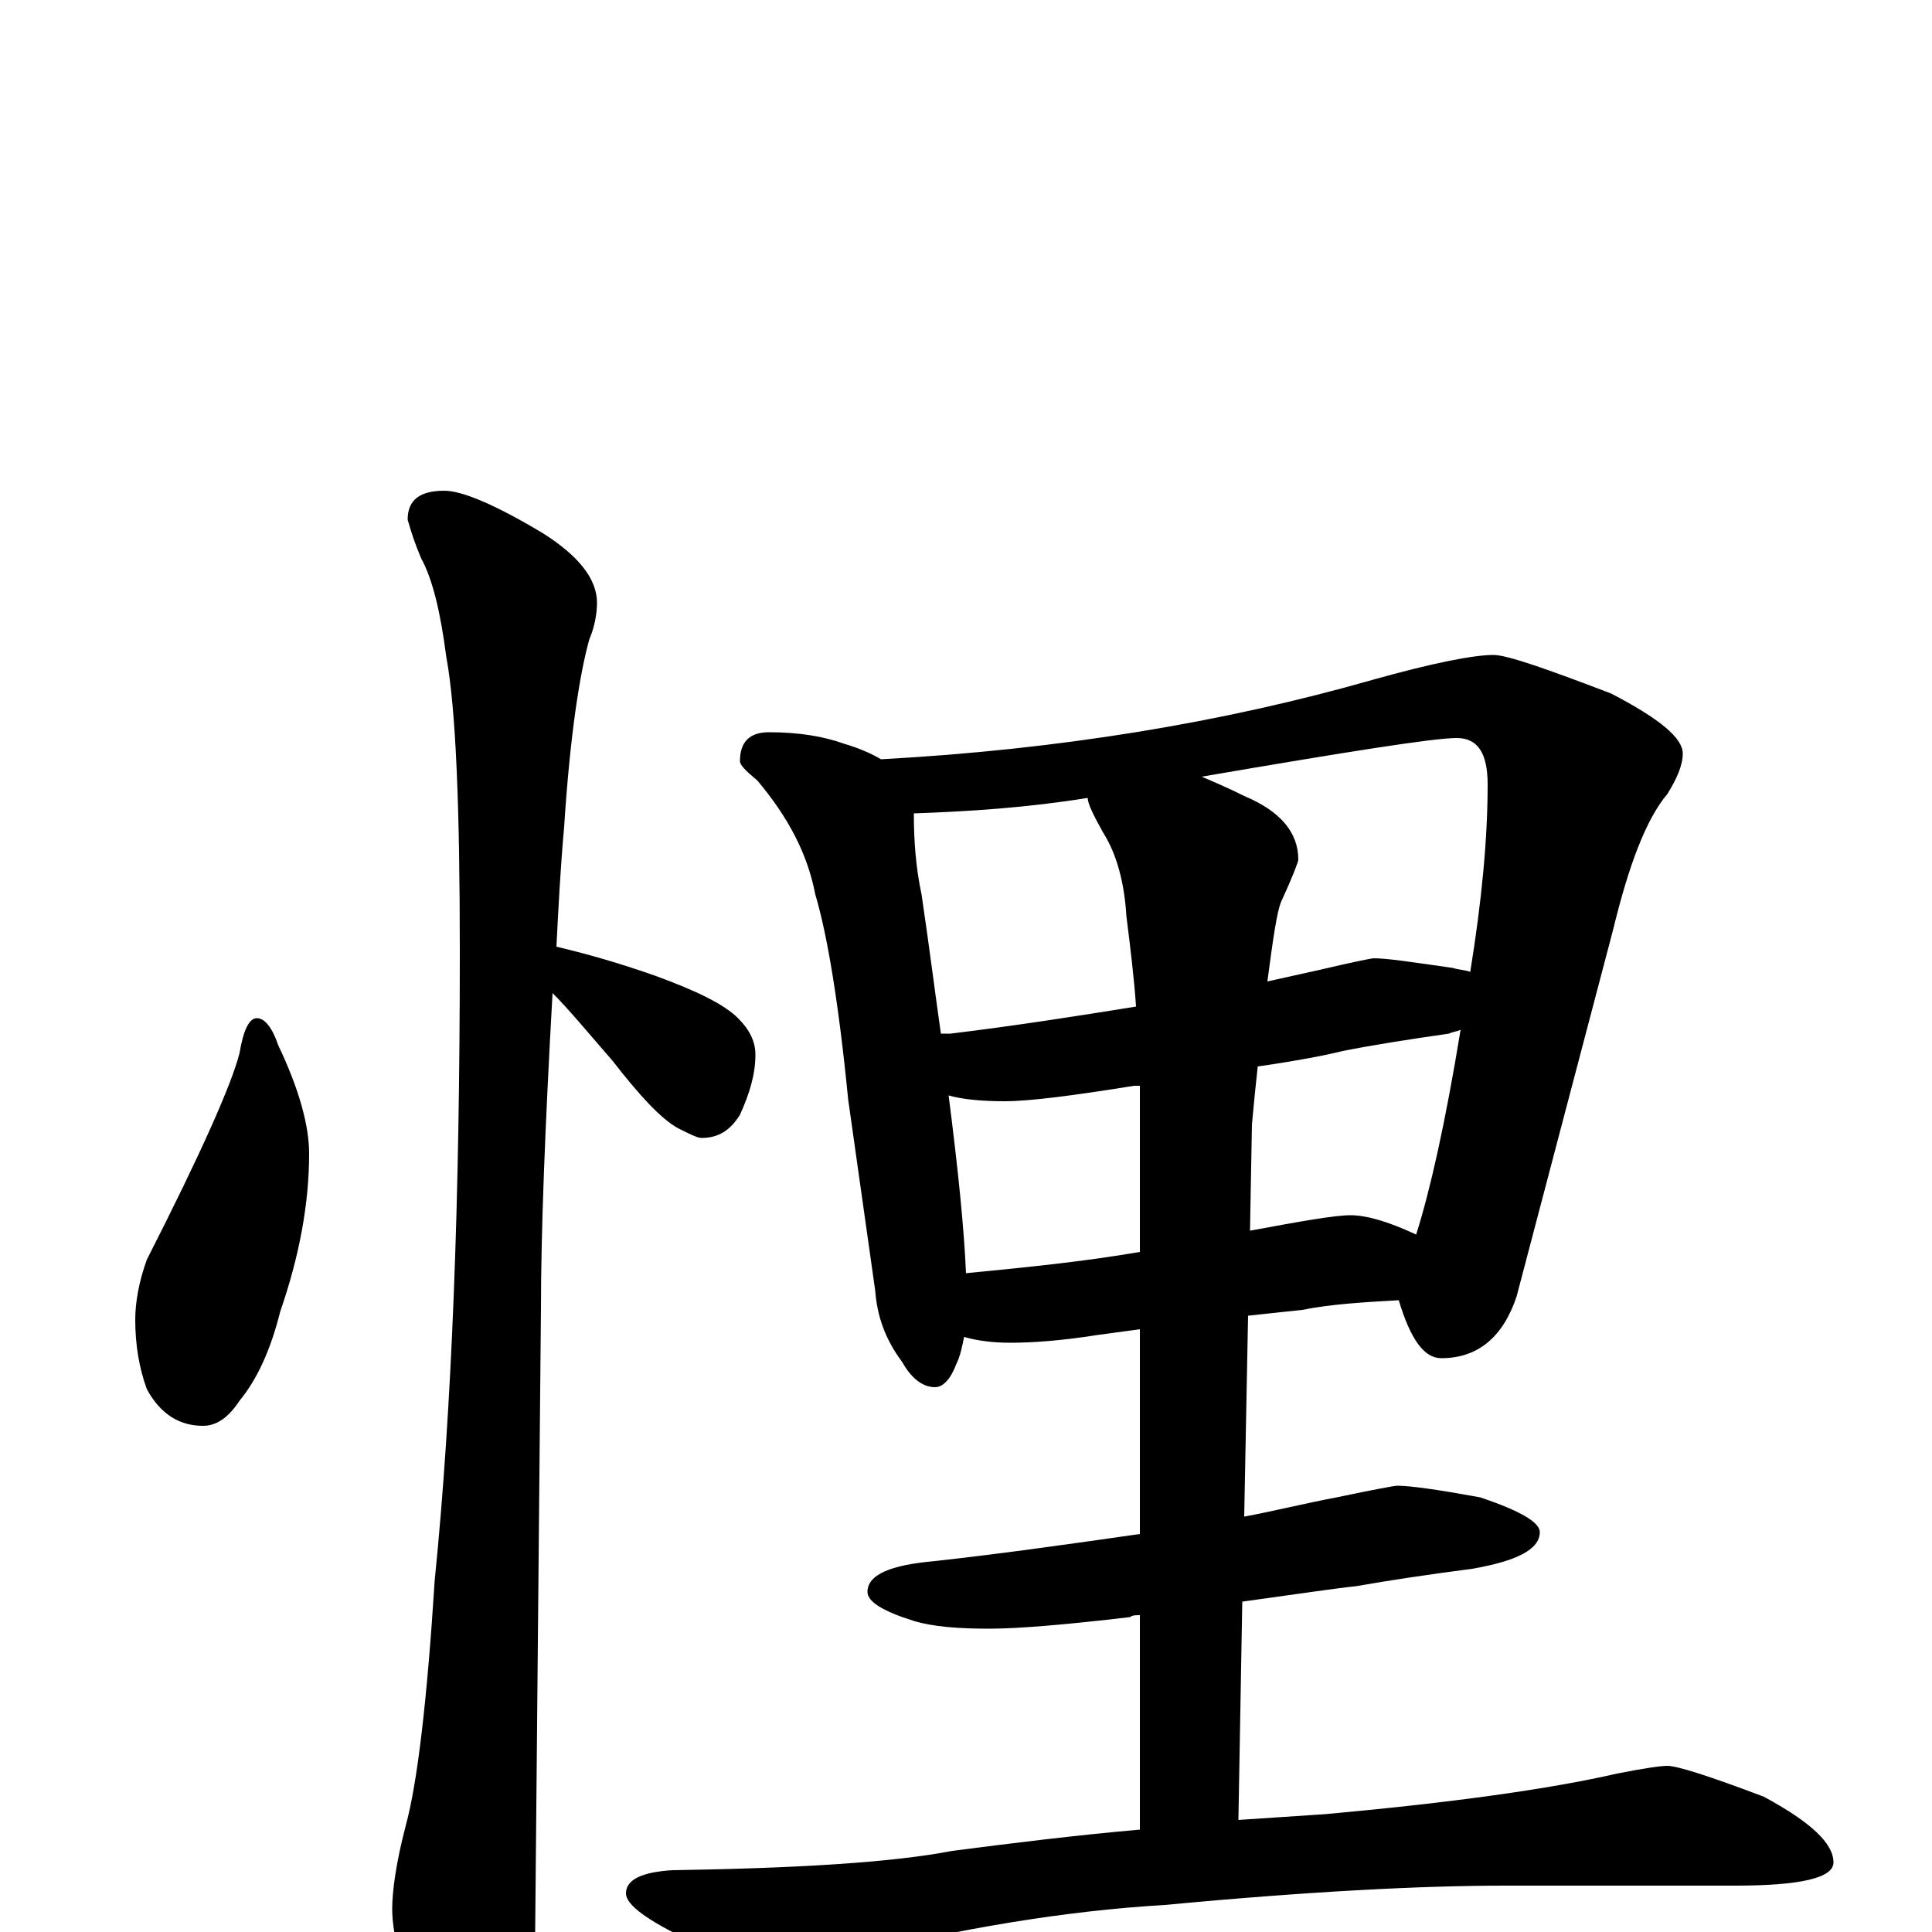 <?xml version="1.0" encoding="utf-8" ?>
<!DOCTYPE svg PUBLIC "-//W3C//DTD SVG 1.1//EN" "http://www.w3.org/Graphics/SVG/1.1/DTD/svg11.dtd">
<svg version="1.1" id="Layer_1" xmlns="http://www.w3.org/2000/svg" xmlns:xlink="http://www.w3.org/1999/xlink" x="0px" y="145px" width="1000px" height="1000px" viewBox="0 0 1000 1000" enable-background="new 0 0 1000 1000" xml:space="preserve">
<g id="Layer_1">
<path id="glyph" transform="matrix(1 0 0 -1 0 1000)" d="M133,473C137,473 141,468 144,459C155,436 160,417 160,403C160,377 155,350 145,321C140,301 133,286 124,275C118,266 112,262 105,262C93,262 83,268 76,281C72,292 70,304 70,317C70,326 72,337 76,348C104,403 120,439 124,455C126,467 129,473 133,473M230,746C239,746 256,739 281,724C300,712 309,700 309,688C309,683 308,676 305,669C300,651 295,619 292,572C290,550 289,529 288,510C305,506 322,501 339,495C361,487 375,480 382,473C388,467 391,461 391,454C391,444 388,434 383,423C378,415 372,411 363,411C361,411 357,413 351,416C342,421 331,433 317,451C304,466 294,478 286,486C282,415 280,361 280,323C280,321 279,213 277,0C277,-17 272,-35 263,-54C256,-70 249,-78 242,-78C238,-78 231,-69 222,-52C209,-24 203,-3 203,12C203,21 205,36 210,55C216,77 221,119 225,182C234,271 238,380 238,507C238,582 236,633 231,660C228,683 224,700 218,711C215,718 213,724 211,731C211,741 217,746 230,746M398,621C413,621 426,619 437,615C444,613 451,610 456,607C548,612 633,626 710,648C742,657 763,661 773,661C780,661 800,654 834,641C859,628 871,618 871,610C871,604 868,597 863,589C852,576 843,552 835,519l-50,-190C778,308 765,297 746,297C737,297 730,307 724,327C706,326 689,325 674,322l-28,-3l-2,-104C660,218 676,222 692,225C711,229 722,231 723,231C730,231 744,229 766,225C787,218 797,212 797,207C797,198 785,192 762,188C739,185 719,182 702,179C692,178 672,175 643,171l-2,-113C656,59 671,60 686,61C752,67 802,74 837,82C852,85 860,86 863,86C868,86 884,81 913,70C937,57 949,46 949,36C949,28 932,24 898,24l-119,0C736,24 677,21 603,14C552,11 497,2 437,-13C421,-17 411,-19 406,-19C395,-19 379,-14 358,-5C335,6 324,14 324,20C324,27 332,31 348,32C413,33 462,36 493,42C524,46 556,50 590,53l0,111C588,164 586,164 585,163C551,159 527,157 512,157C496,157 483,158 473,161C457,166 449,171 449,176C449,185 461,190 484,192C520,196 555,201 590,206l0,106l-22,-3C549,306 534,305 523,305C514,305 506,306 499,308C498,303 497,298 495,294C492,286 488,282 484,282C478,282 472,286 467,295C458,307 454,319 453,332l-14,99C434,482 428,517 422,537C418,558 408,577 392,596C386,601 383,604 383,606C383,616 388,621 398,621M500,341C531,344 561,347 590,352l0,73C590,430 590,434 590,438C589,438 588,438 587,438C556,433 533,430 520,430C508,430 498,431 491,433C496,394 499,364 500,341M651,448C650,439 649,429 648,418l-1,-55C674,368 691,371 699,371C707,371 718,368 733,361C740,383 748,418 756,467C754,466 752,466 750,465C729,462 710,459 695,456C687,454 672,451 651,448M487,465C489,465 491,465 492,465C525,469 557,474 588,479C587,494 585,510 583,526C582,543 578,558 571,569C566,578 563,584 563,587C532,582 502,580 473,579C473,565 474,551 477,537C481,510 484,486 487,465M622,598C629,595 636,592 644,588C663,580 672,569 672,555C672,554 669,546 663,533C661,528 659,515 656,492C665,494 674,496 683,498C700,502 710,504 711,504C718,504 731,502 752,499C755,498 758,498 761,497C767,534 770,566 770,594C770,610 765,618 754,618C742,618 698,611 622,598z"/>
</g>
</svg>
